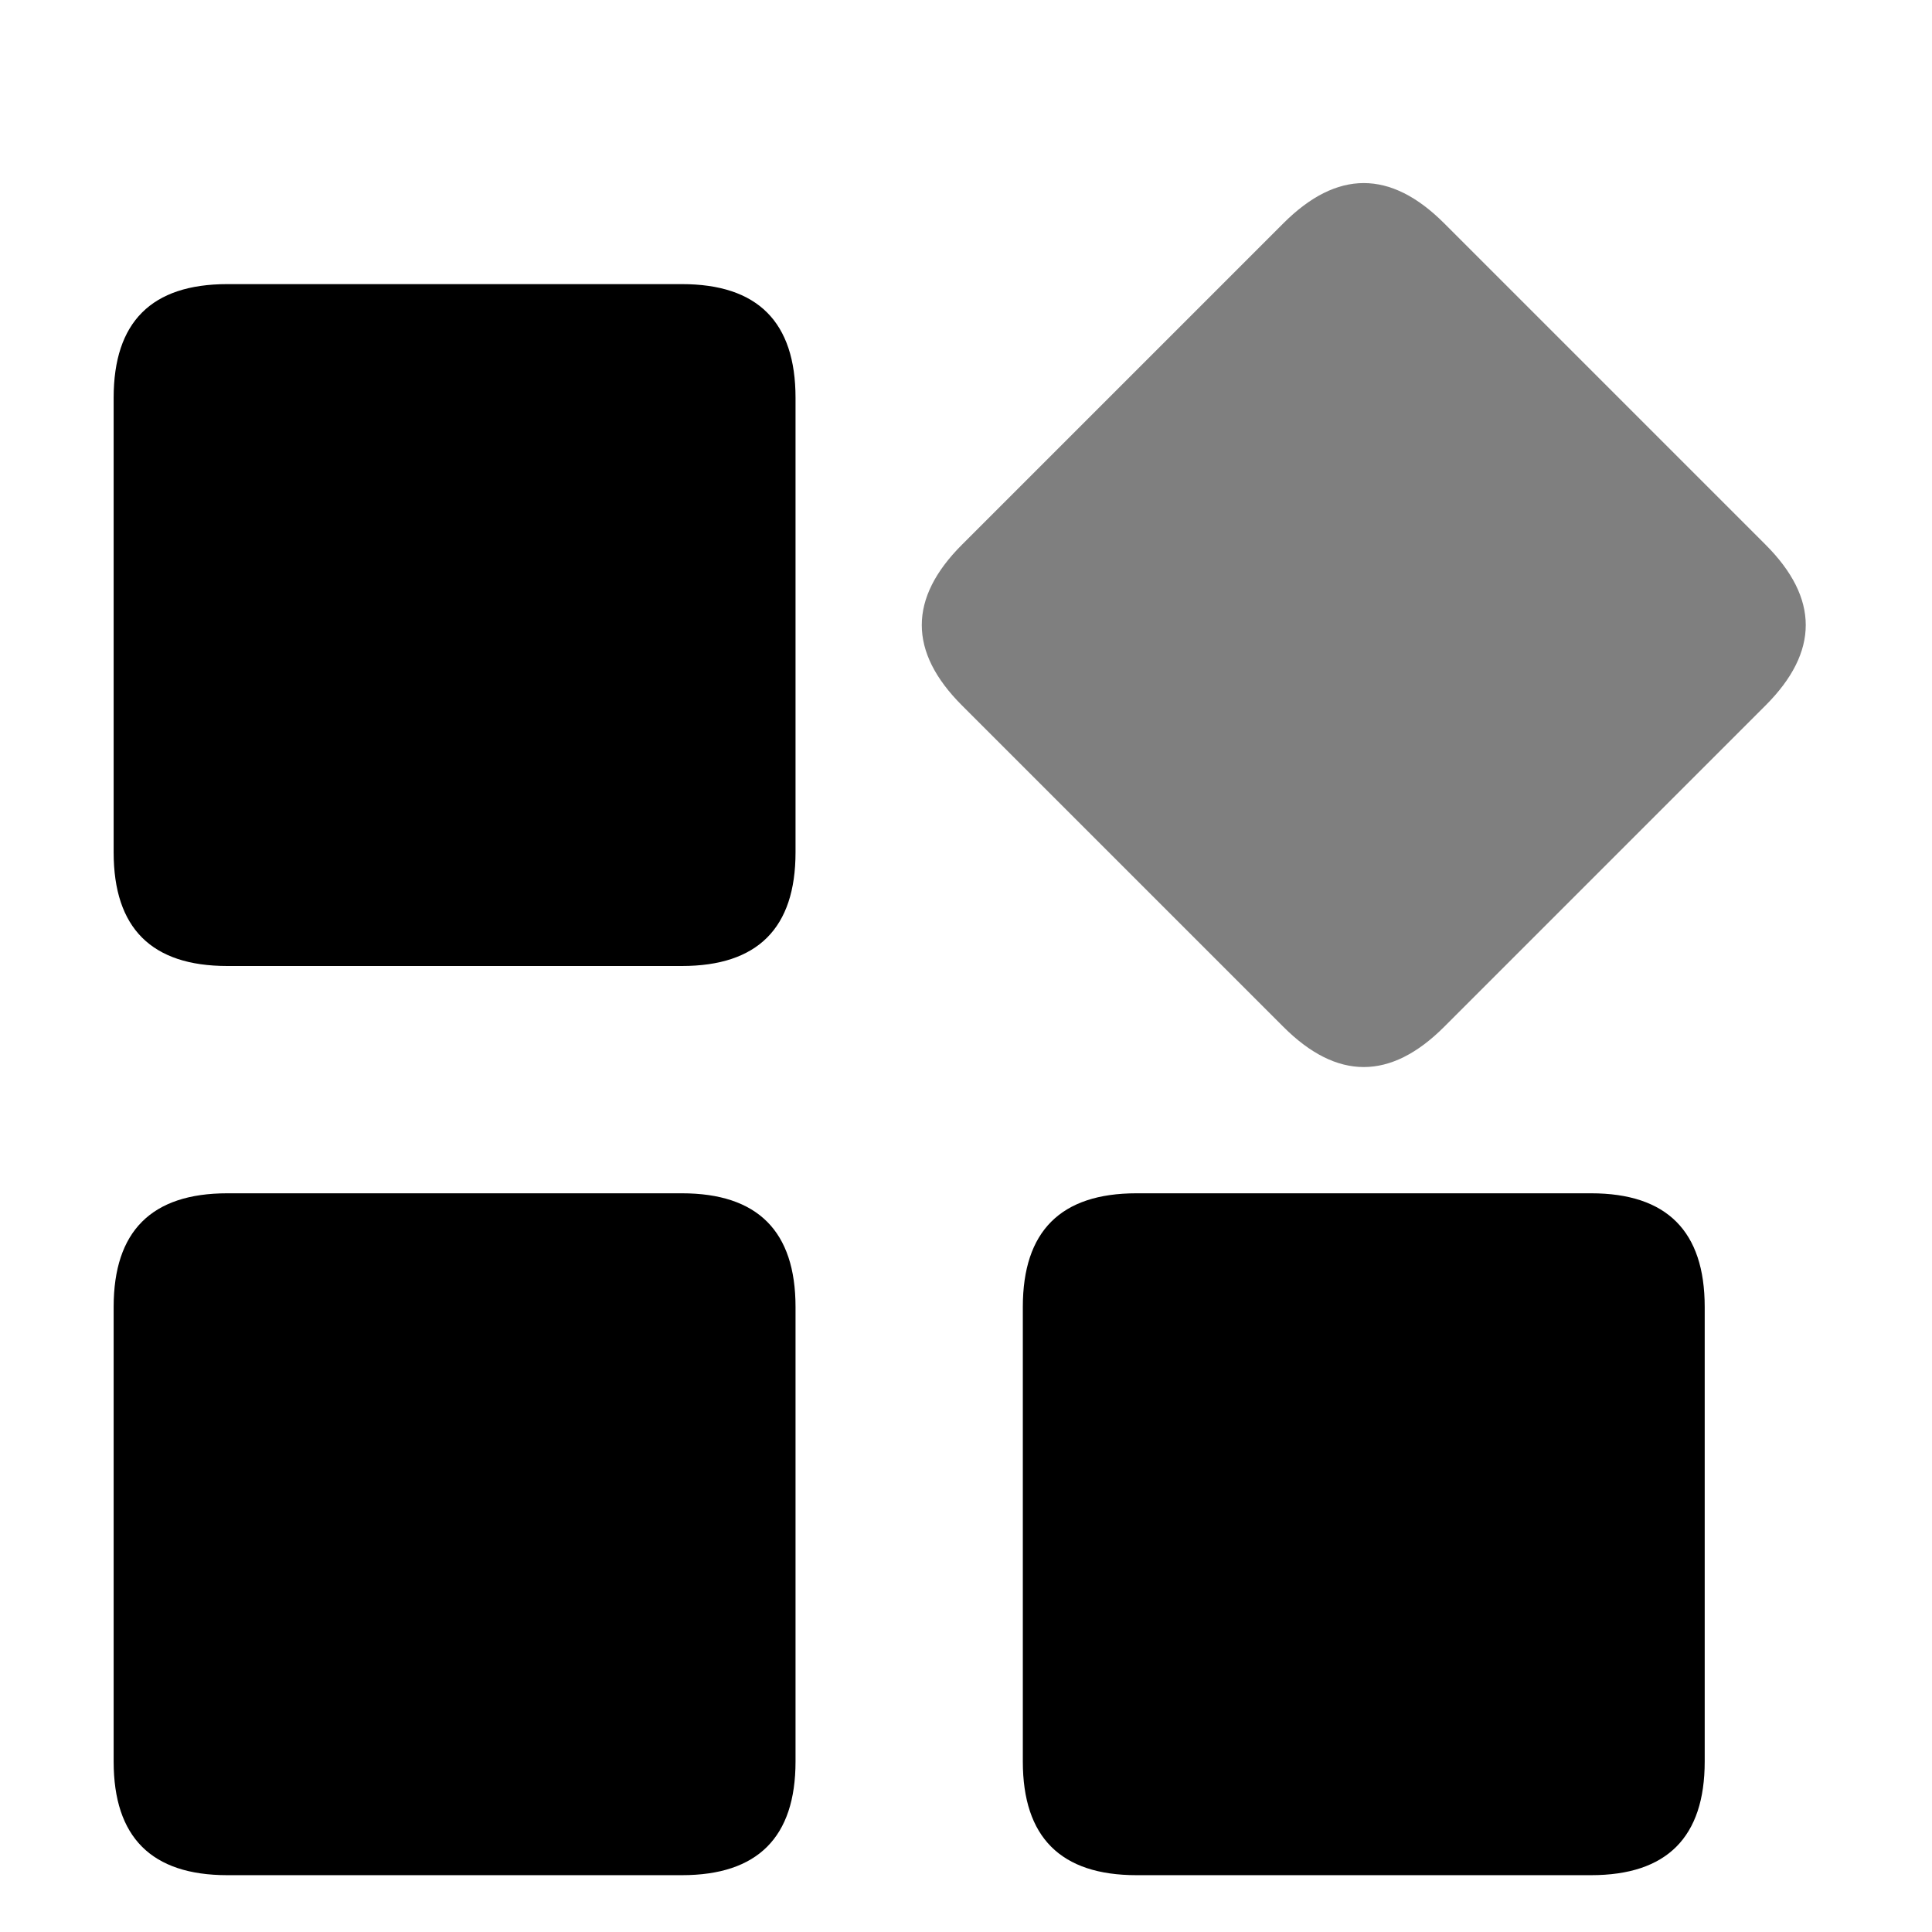 <svg xmlns="http://www.w3.org/2000/svg" class="ijs-icon__svg" width="200" height="200" viewBox="0 0 1088 1024"><path d="M64 128m64 0l256 0q64 0 64 64l0 256q0 64-64 64l-256 0q-64 0-64-64l0-256q0-64 64-64Z"></path><path d="M768 48.471m45.255 45.255l181.019 181.019q45.255 45.255 0 90.51l-181.019 181.019q-45.255 45.255-90.51 0l-181.019-181.019q-45.255-45.255 0-90.51l181.019-181.019q45.255-45.255 90.51 0Z" fill-opacity=".5"></path><path d="M64 640m64 0l256 0q64 0 64 64l0 256q0 64-64 64l-256 0q-64 0-64-64l0-256q0-64 64-64Z"></path><path d="M576 640m64 0l256 0q64 0 64 64l0 256q0 64-64 64l-256 0q-64 0-64-64l0-256q0-64 64-64Z"></path></svg>